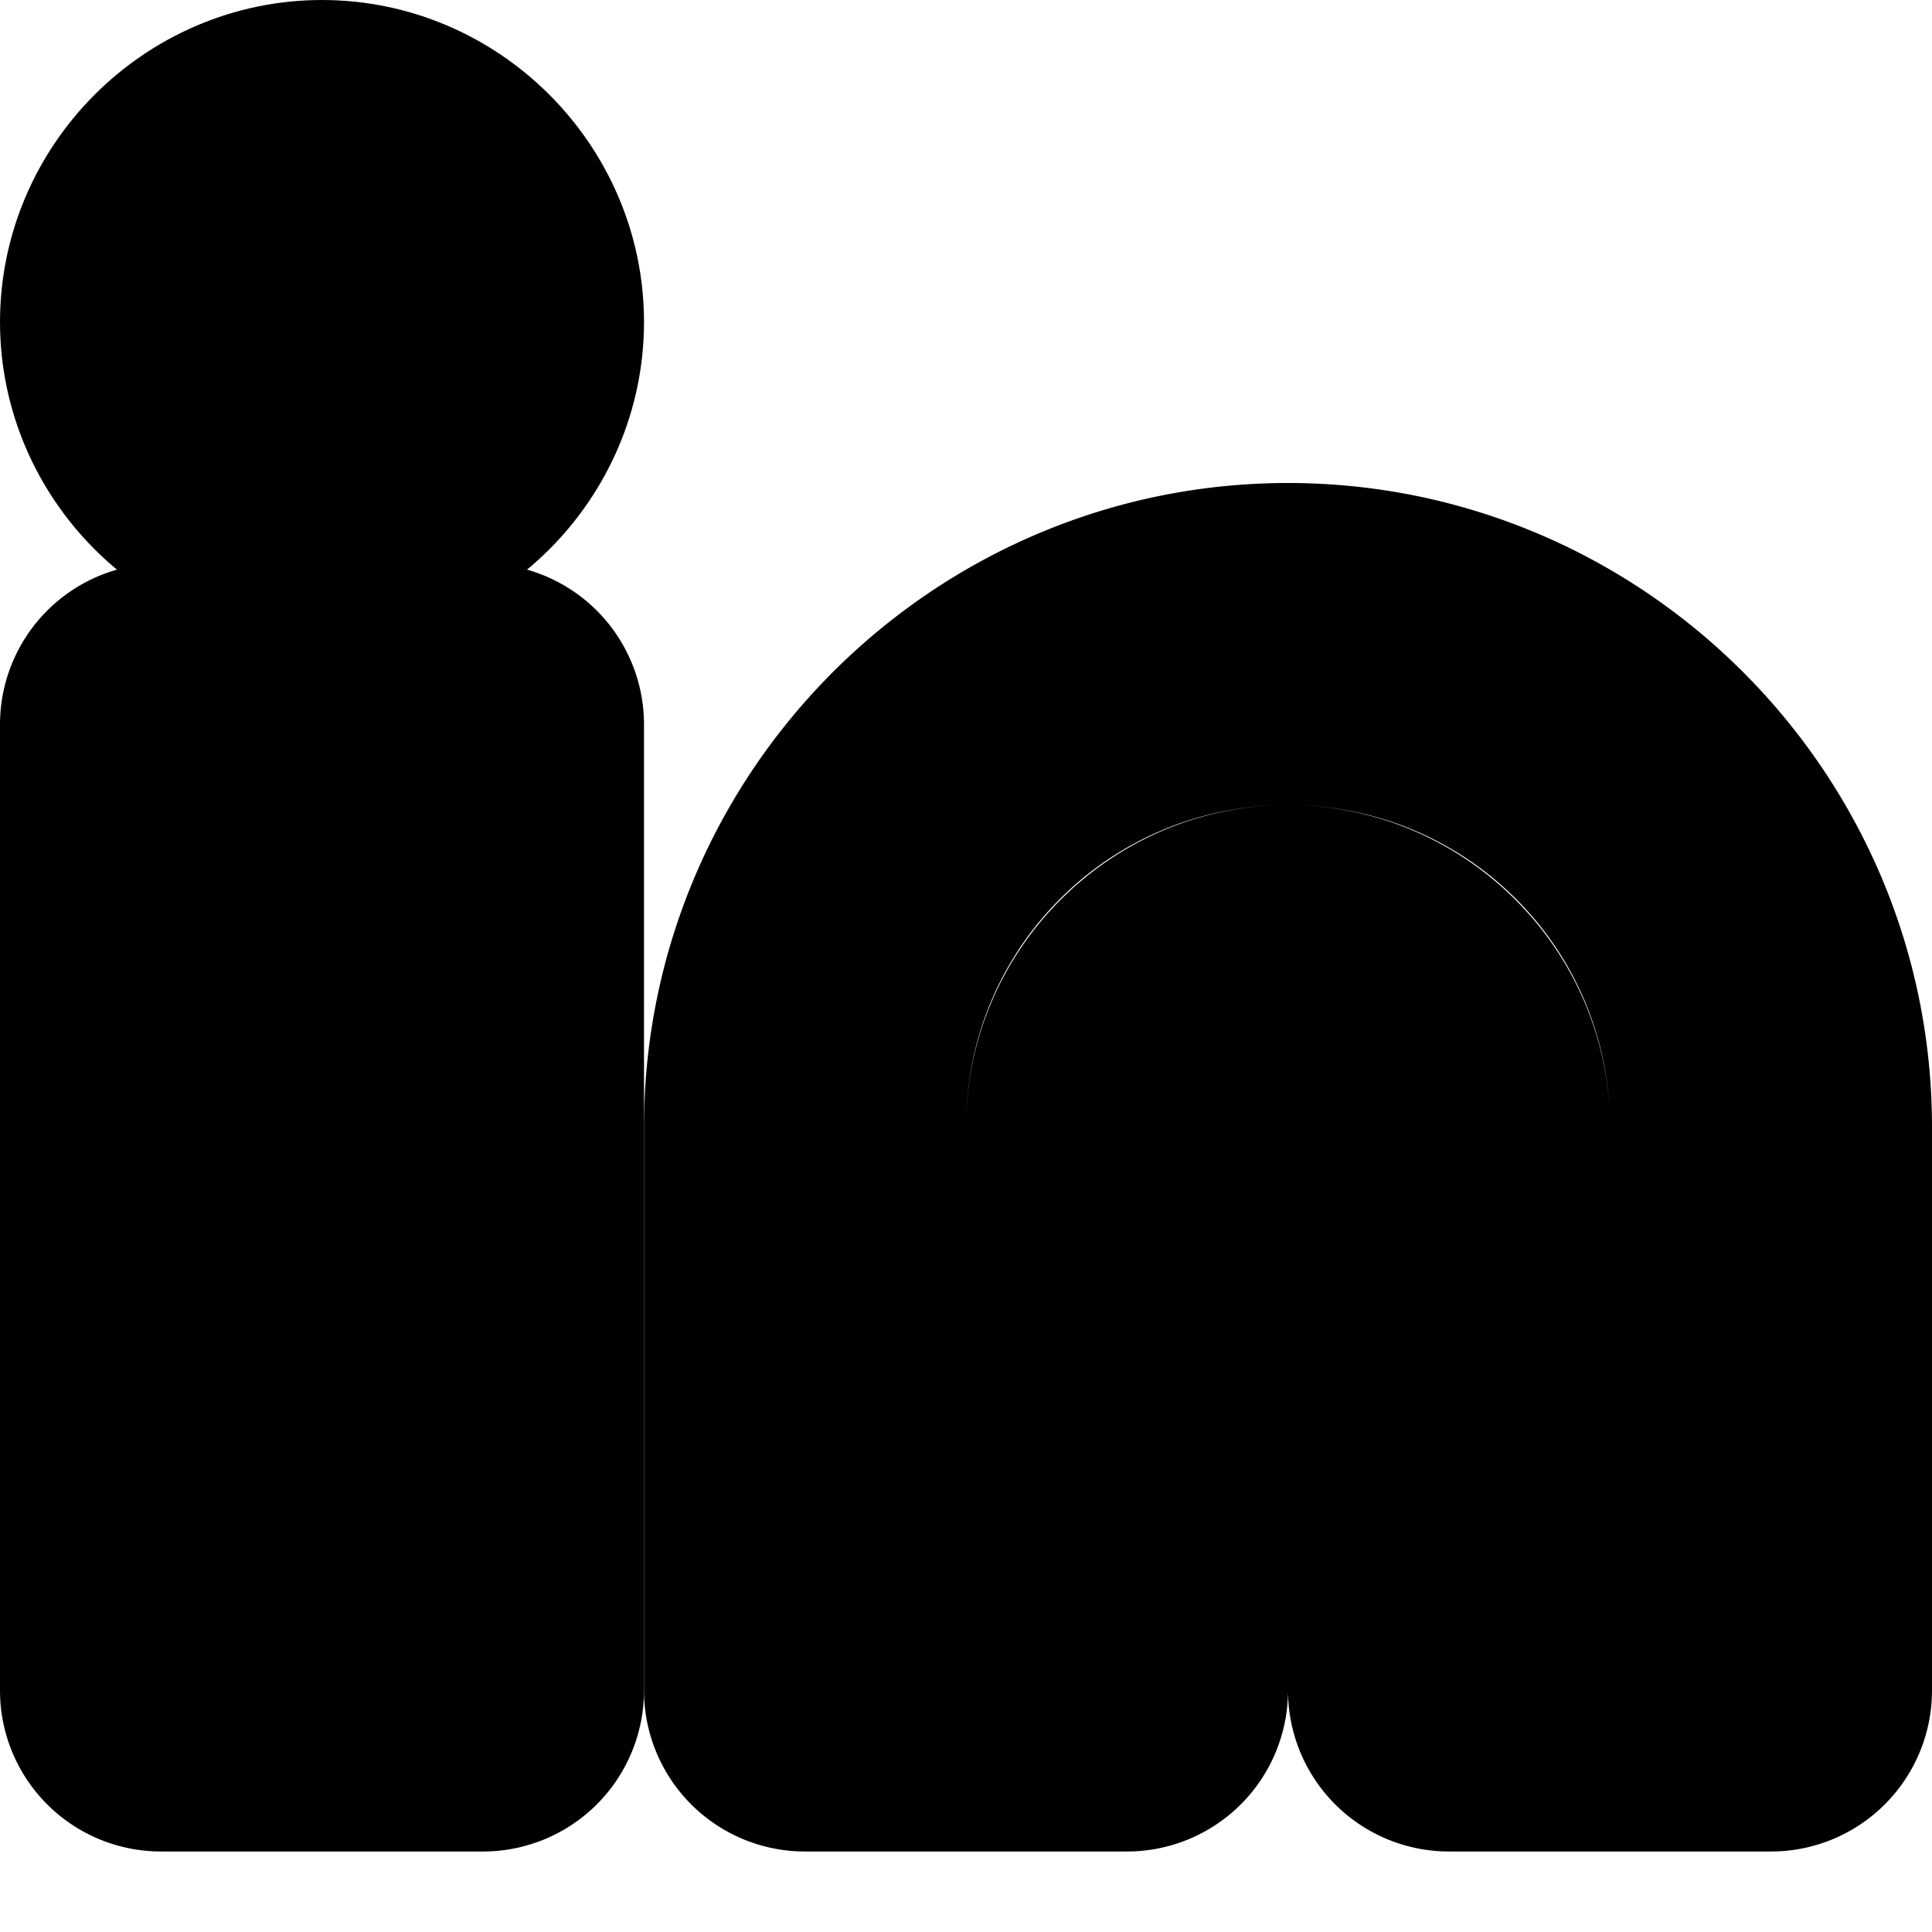 <?xml version="1.0" encoding="UTF-8" standalone="no"?>
<svg
   width="24"
   height="24"
   viewBox="0 0 24 24"
   fill="none"
   stroke="currentColor"
   stroke-width="2"
   stroke-linecap="round"
   stroke-linejoin="round"
   version="1.1"
   id="svg8"
   xmlns="http://www.w3.org/2000/svg"
   xmlns:svg="http://www.w3.org/2000/svg">
  <defs
     id="defs12" />
  <path
     style="color:#000000;fill:#000000;-inkscape-stroke:none"
     d="m 16,7 c -3.854,0 -7,3.146 -7,7 v 7 a 1,1 0 0 0 1,1 h 4 a 1,1 0 0 0 1,-1 v -7 c 0,-0.564 0.436,-1 1,-1 0.564,0 1,0.436 1,1 v 7 a 1,1 0 0 0 1,1 h 4 a 1,1 0 0 0 1,-1 V 14 C 23,10.146 19.854,7 16,7 Z m 0,2 c 2.773,0 5,2.227 5,5 v 6 h -2 v -6 c 0,-1.645 -1.355,-3 -3,-3 -1.645,0 -3,1.355 -3,3 v 6 h -2 v -6 c 0,-2.773 2.227,-5 5,-5 z"
     id="path2" />
  <path
     style="color:#000000;fill:#000000;-inkscape-stroke:none"
     d="M 2,8 A 1,1 0 0 0 1,9 v 12 a 1,1 0 0 0 1,1 H 6 A 1,1 0 0 0 7,21 V 9 A 1,1 0 0 0 6,8 Z m 1,2 H 5 V 20 H 3 Z"
     id="rect4" />
  <path
     style="color:#000000;fill:#000000;-inkscape-stroke:none"
     d="M 4,1 C 2.355,1 1,2.355 1,4 1,5.645 2.355,7 4,7 5.645,7 7,5.645 7,4 7,2.355 5.645,1 4,1 Z M 4,3 C 4.564,3 5,3.436 5,4 5,4.564 4.564,5 4,5 3.436,5 3,4.564 3,4 3,3.436 3.436,3 4,3 Z"
     id="circle6" />
</svg>
